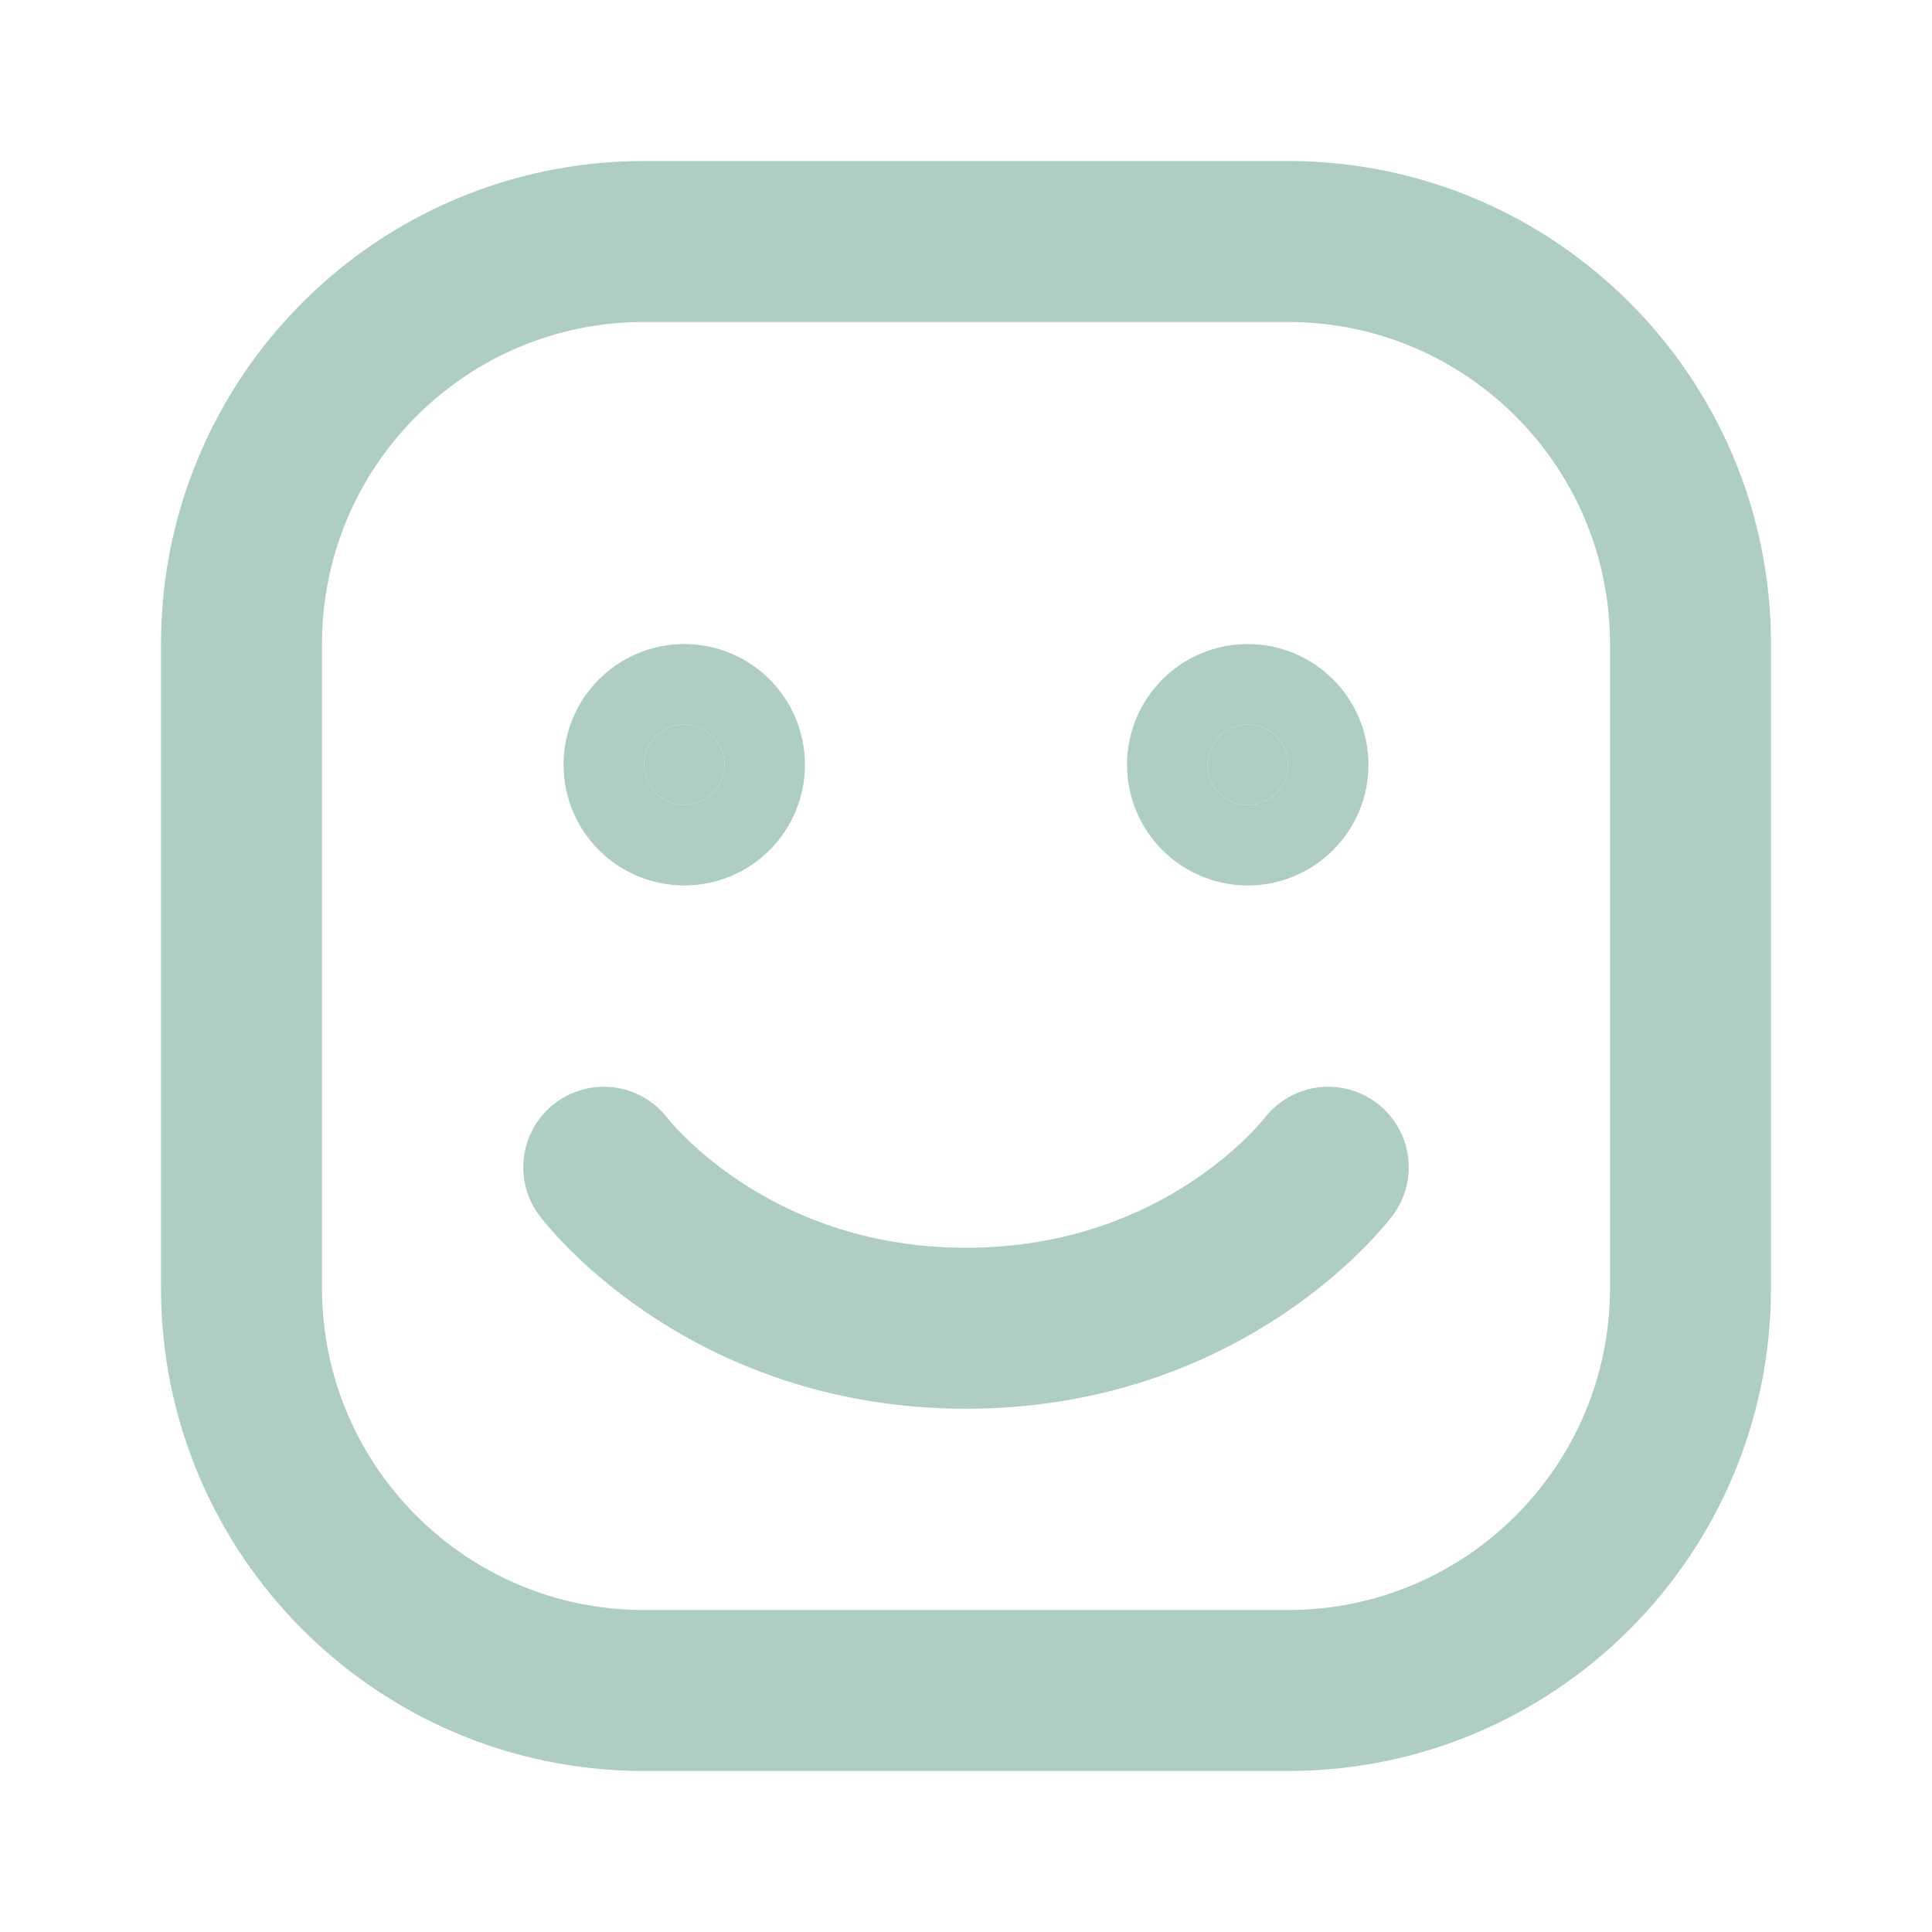 <?xml version="1.0" encoding="UTF-8"?><svg width="62px" height="62px" stroke-width="2" viewBox="0 0 24 24" fill="none" xmlns="http://www.w3.org/2000/svg" color="#aecec4"><path d="M3 16V8C3 5.239 5.239 3 8 3H16C18.761 3 21 5.239 21 8V16C21 18.761 18.761 21 16 21H8C5.239 21 3 18.761 3 16Z" stroke="#aecec4" stroke-width="2"></path><path d="M16.5 14.5C16.5 14.5 15 16.5 12 16.5C9 16.5 7.5 14.5 7.5 14.5" stroke="#aecec4" stroke-width="2" stroke-linecap="round" stroke-linejoin="round"></path><path d="M8.5 10C8.224 10 8 9.776 8 9.5C8 9.224 8.224 9 8.5 9C8.776 9 9 9.224 9 9.5C9 9.776 8.776 10 8.5 10Z" fill="#aecec4" stroke="#aecec4" stroke-width="2" stroke-linecap="round" stroke-linejoin="round"></path><path d="M15.5 10C15.224 10 15 9.776 15 9.5C15 9.224 15.224 9 15.5 9C15.776 9 16 9.224 16 9.5C16 9.776 15.776 10 15.5 10Z" fill="#aecec4" stroke="#aecec4" stroke-width="2" stroke-linecap="round" stroke-linejoin="round"></path></svg>